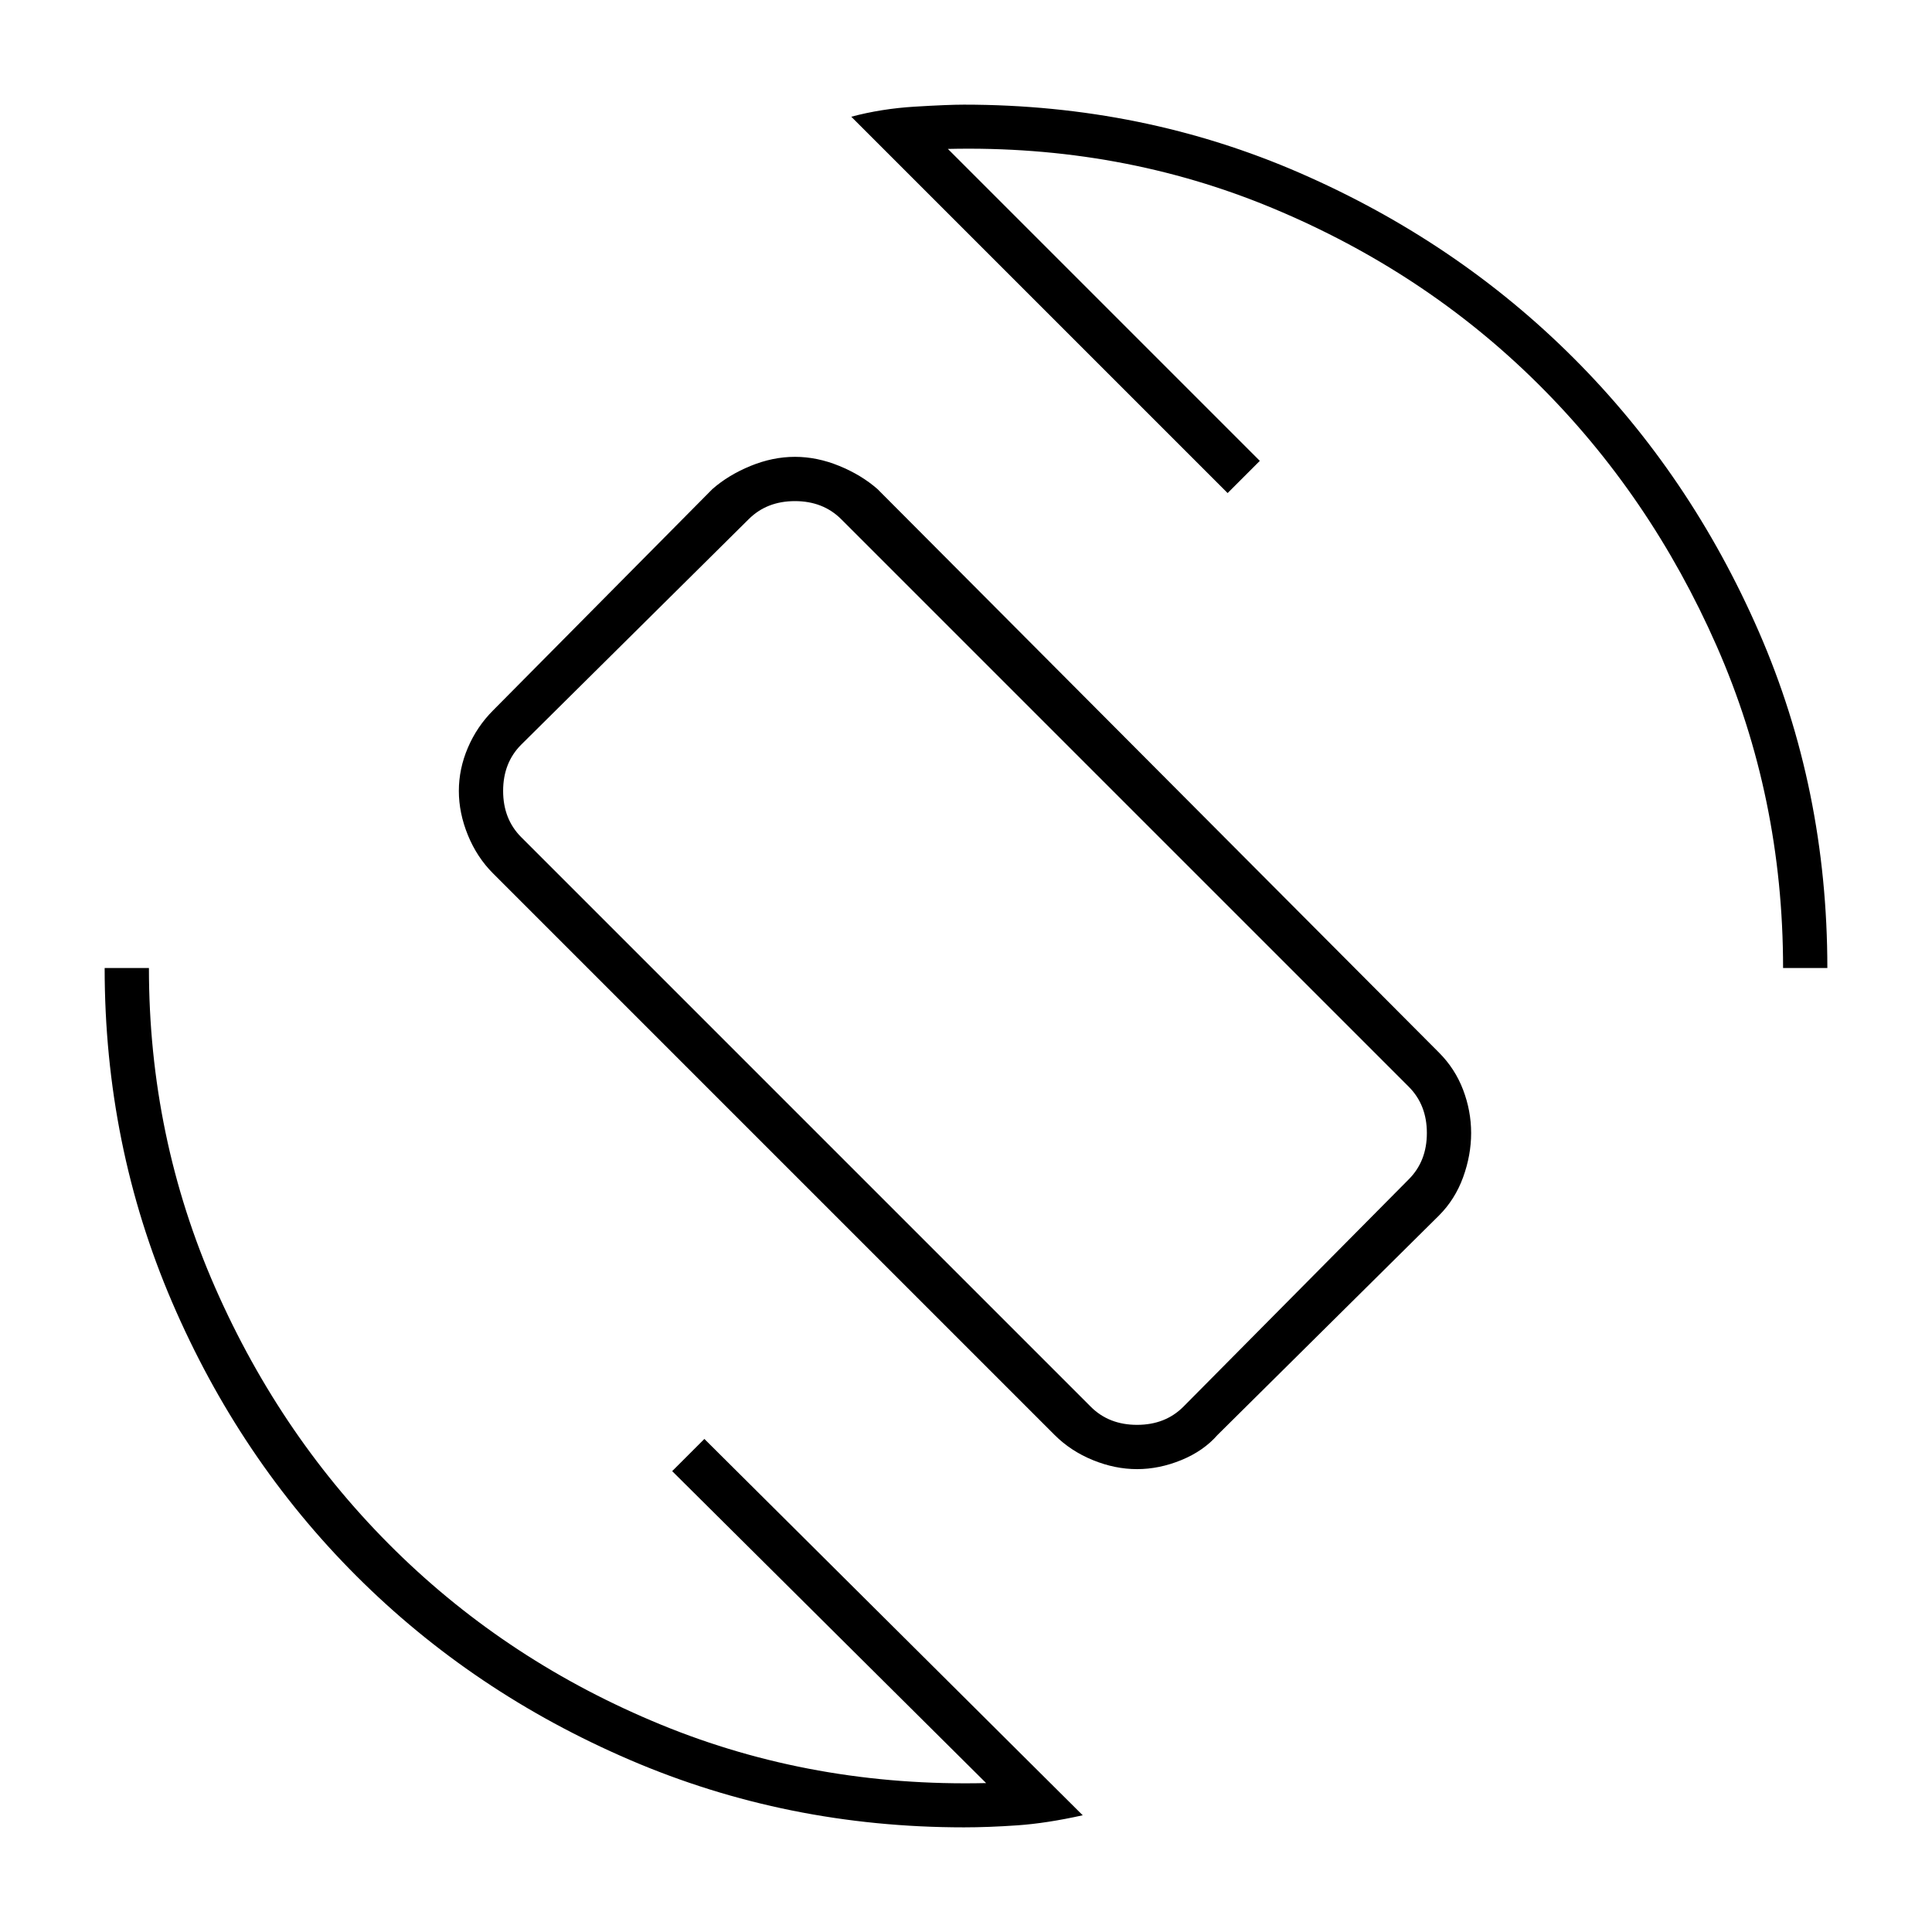 <svg xmlns="http://www.w3.org/2000/svg" height="48" width="48"><path d="M26.2 35.65 12.25 21.7Q11.85 21.3 11.625 20.75Q11.4 20.2 11.4 19.65Q11.4 19.1 11.625 18.575Q11.85 18.05 12.25 17.65L17.7 12.15Q18.1 11.8 18.65 11.575Q19.2 11.35 19.75 11.35Q20.3 11.35 20.85 11.575Q21.4 11.8 21.8 12.15L35.75 26.15Q36.15 26.55 36.35 27.075Q36.55 27.6 36.55 28.15Q36.55 28.7 36.35 29.25Q36.15 29.8 35.75 30.2L30.25 35.65Q29.9 36.05 29.35 36.275Q28.8 36.5 28.25 36.5Q27.7 36.5 27.15 36.275Q26.6 36.05 26.2 35.65ZM27.1 34.95Q27.55 35.4 28.25 35.4Q28.95 35.4 29.4 34.95L35 29.3Q35.45 28.85 35.45 28.15Q35.45 27.45 35 27L20.9 12.9Q20.45 12.45 19.75 12.45Q19.05 12.45 18.6 12.9L12.95 18.5Q12.5 18.95 12.5 19.65Q12.5 20.35 12.95 20.8ZM23.95 45.4Q19.55 45.4 15.65 43.725Q11.75 42.05 8.85 39.15Q5.95 36.25 4.275 32.35Q2.6 28.45 2.6 24.05H3.7Q3.7 28.25 5.35 32Q7 35.75 9.825 38.525Q12.65 41.3 16.425 42.85Q20.2 44.4 24.5 44.3L16.7 36.55L17.5 35.75L26.9 45.1Q26 45.3 25.275 45.35Q24.55 45.4 23.95 45.4ZM44.3 24.05Q44.3 19.8 42.65 16.05Q41 12.3 38.2 9.525Q35.4 6.75 31.625 5.175Q27.85 3.6 23.55 3.7L31.3 11.45L30.5 12.25L21.15 2.9Q21.9 2.7 22.725 2.65Q23.55 2.6 23.95 2.6Q28.4 2.6 32.3 4.3Q36.2 6 39.1 8.9Q42 11.8 43.7 15.7Q45.4 19.6 45.4 24.05ZM24 23.9Q24 23.9 24 23.9Q24 23.9 24 23.9Q24 23.9 24 23.9Q24 23.9 24 23.9Q24 23.9 24 23.9Q24 23.9 24 23.9Q24 23.9 24 23.9Q24 23.9 24 23.9Z"/></svg>